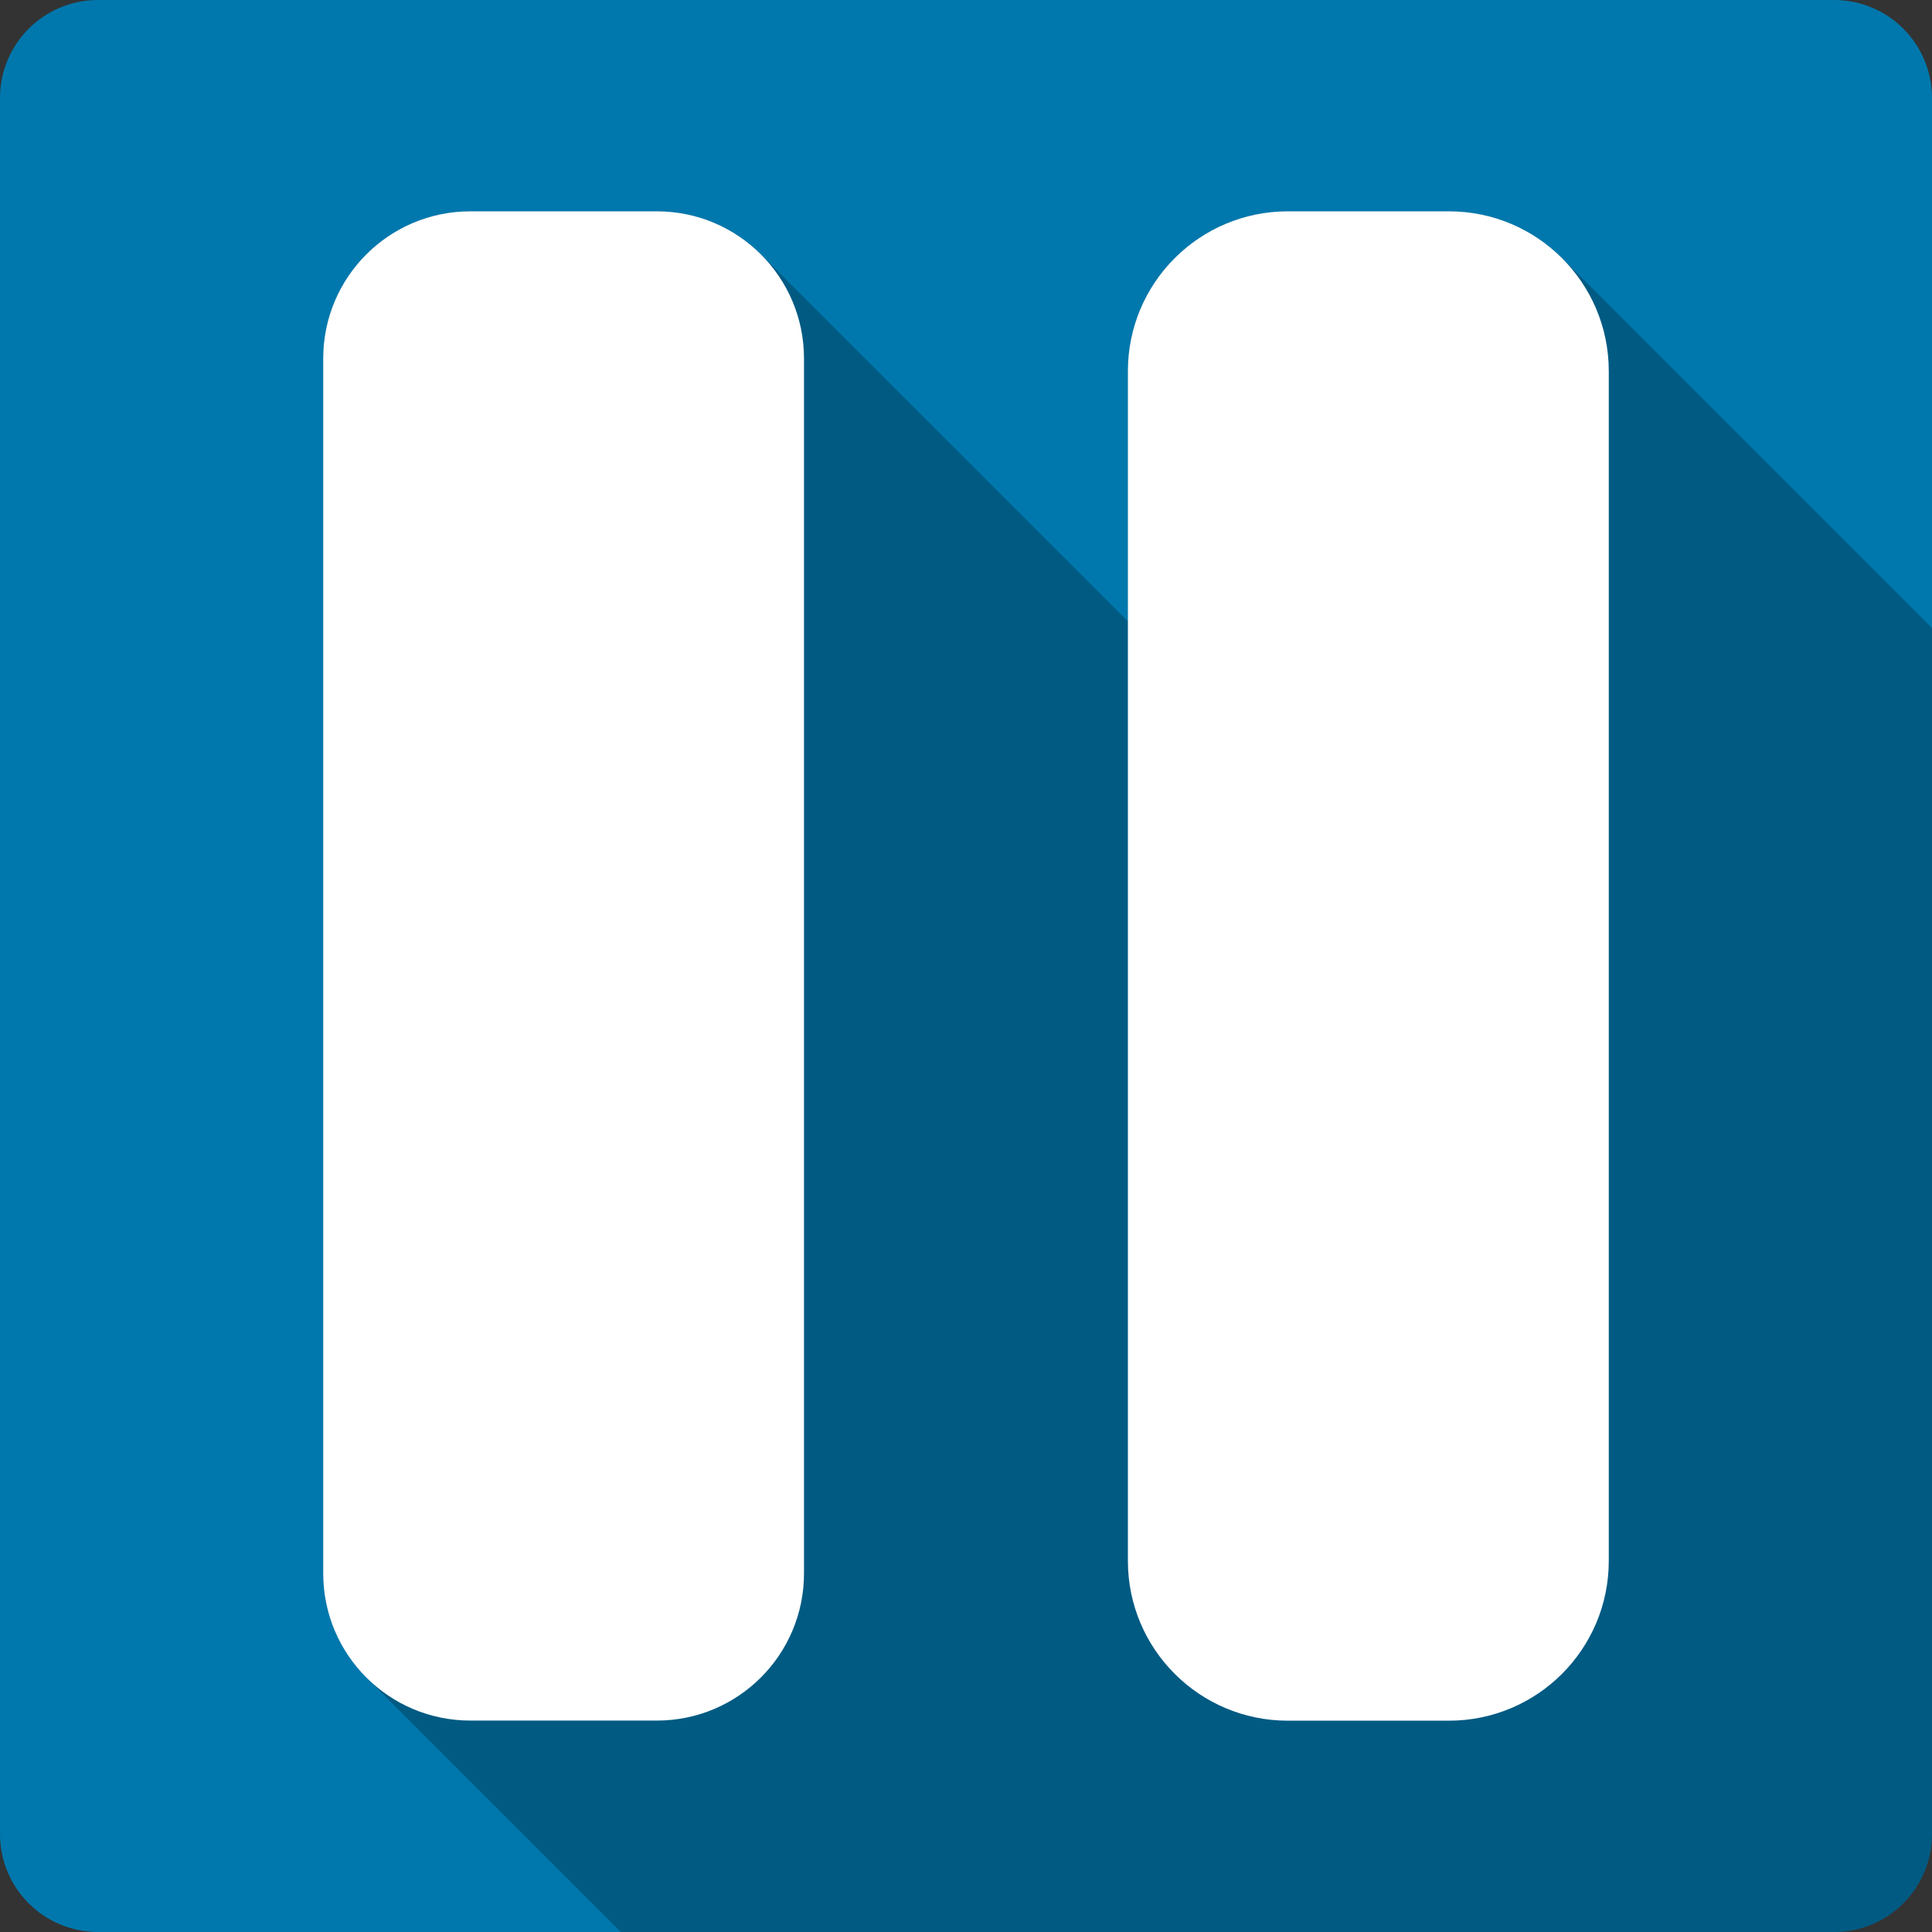<?xml version="1.0" encoding="UTF-8" standalone="no"?>
<svg
   xmlns:dc="http://purl.org/dc/elements/1.1/"
   xmlns:cc="http://creativecommons.org/ns#"
   xmlns:rdf="http://www.w3.org/1999/02/22-rdf-syntax-ns#"
   xmlns:svg="http://www.w3.org/2000/svg"
   xmlns="http://www.w3.org/2000/svg"
   height="100%"
   width="100%"
   version="1.1"
   id="svg2"
   viewBox="0 0 512 512">
  <rect x="0" y="0" width="512" height="512" fill="#333333" stroke="none"/>
  <defs
     id="defs100" />
  <path
     style="fill:#0078ad;fill-opacity:1;stroke:none"
     d="m 26,-8e-5 c -14.397,0 -26,11.603 -26,26 l 0,460 c 0,14.397 11.603,26 26,26 l 460,0 c 14.397,0 26,-11.603 26,-26 l 0,-460 c 0,-14.397 -11.603,-26 -26,-26 l -460,0 z"
     id="rect2986" />
  <path
     id="path3017"
     d="m 124.65,56 c -21.54,0 -38.994,17.453 -38.994,38.994 l 0,321.982 c 0,10.77 4.362,20.52 11.418,27.576 l 67.447,67.447 321.479,0 c 14.397,0 26,-11.603 26,-26 l 0,-319.541 -98.057,-98.057 C 406.279,60.738 395.688,56 383.988,56 l -42.701,0 c -23.398,0 -42.385,18.952 -42.385,42.355 l 0,66.316 -97.252,-97.252 C 194.594,60.364 184.844,56 174.074,56 l -49.424,0 z"
     style="opacity:0.25;fill:#000000;fill-rule:evenodd" />
  <path
     id="path12"
     d="m 124.649,56 c -21.54,0 -38.994,17.453 -38.994,38.994 l 0,321.983 c 0,21.54 17.453,38.994 38.994,38.994 l 49.425,0 c 21.534,0 38.994,-17.453 38.994,-38.994 l 0,-321.983 c 0,-21.54 -17.453,-38.994 -38.994,-38.994 l -49.425,0 z m 216.638,0 c -23.398,0 -42.385,18.953 -42.385,42.356 l 0,315.287 c 0,23.404 18.987,42.356 42.385,42.356 l 42.701,0 c 23.398,0 42.356,-18.953 42.356,-42.356 l 0,-315.287 c 0,-23.404 -18.959,-42.356 -42.356,-42.356 l -42.701,0 z"
     style="fill:#ffffff;fill-rule:evenodd" />
</svg>
